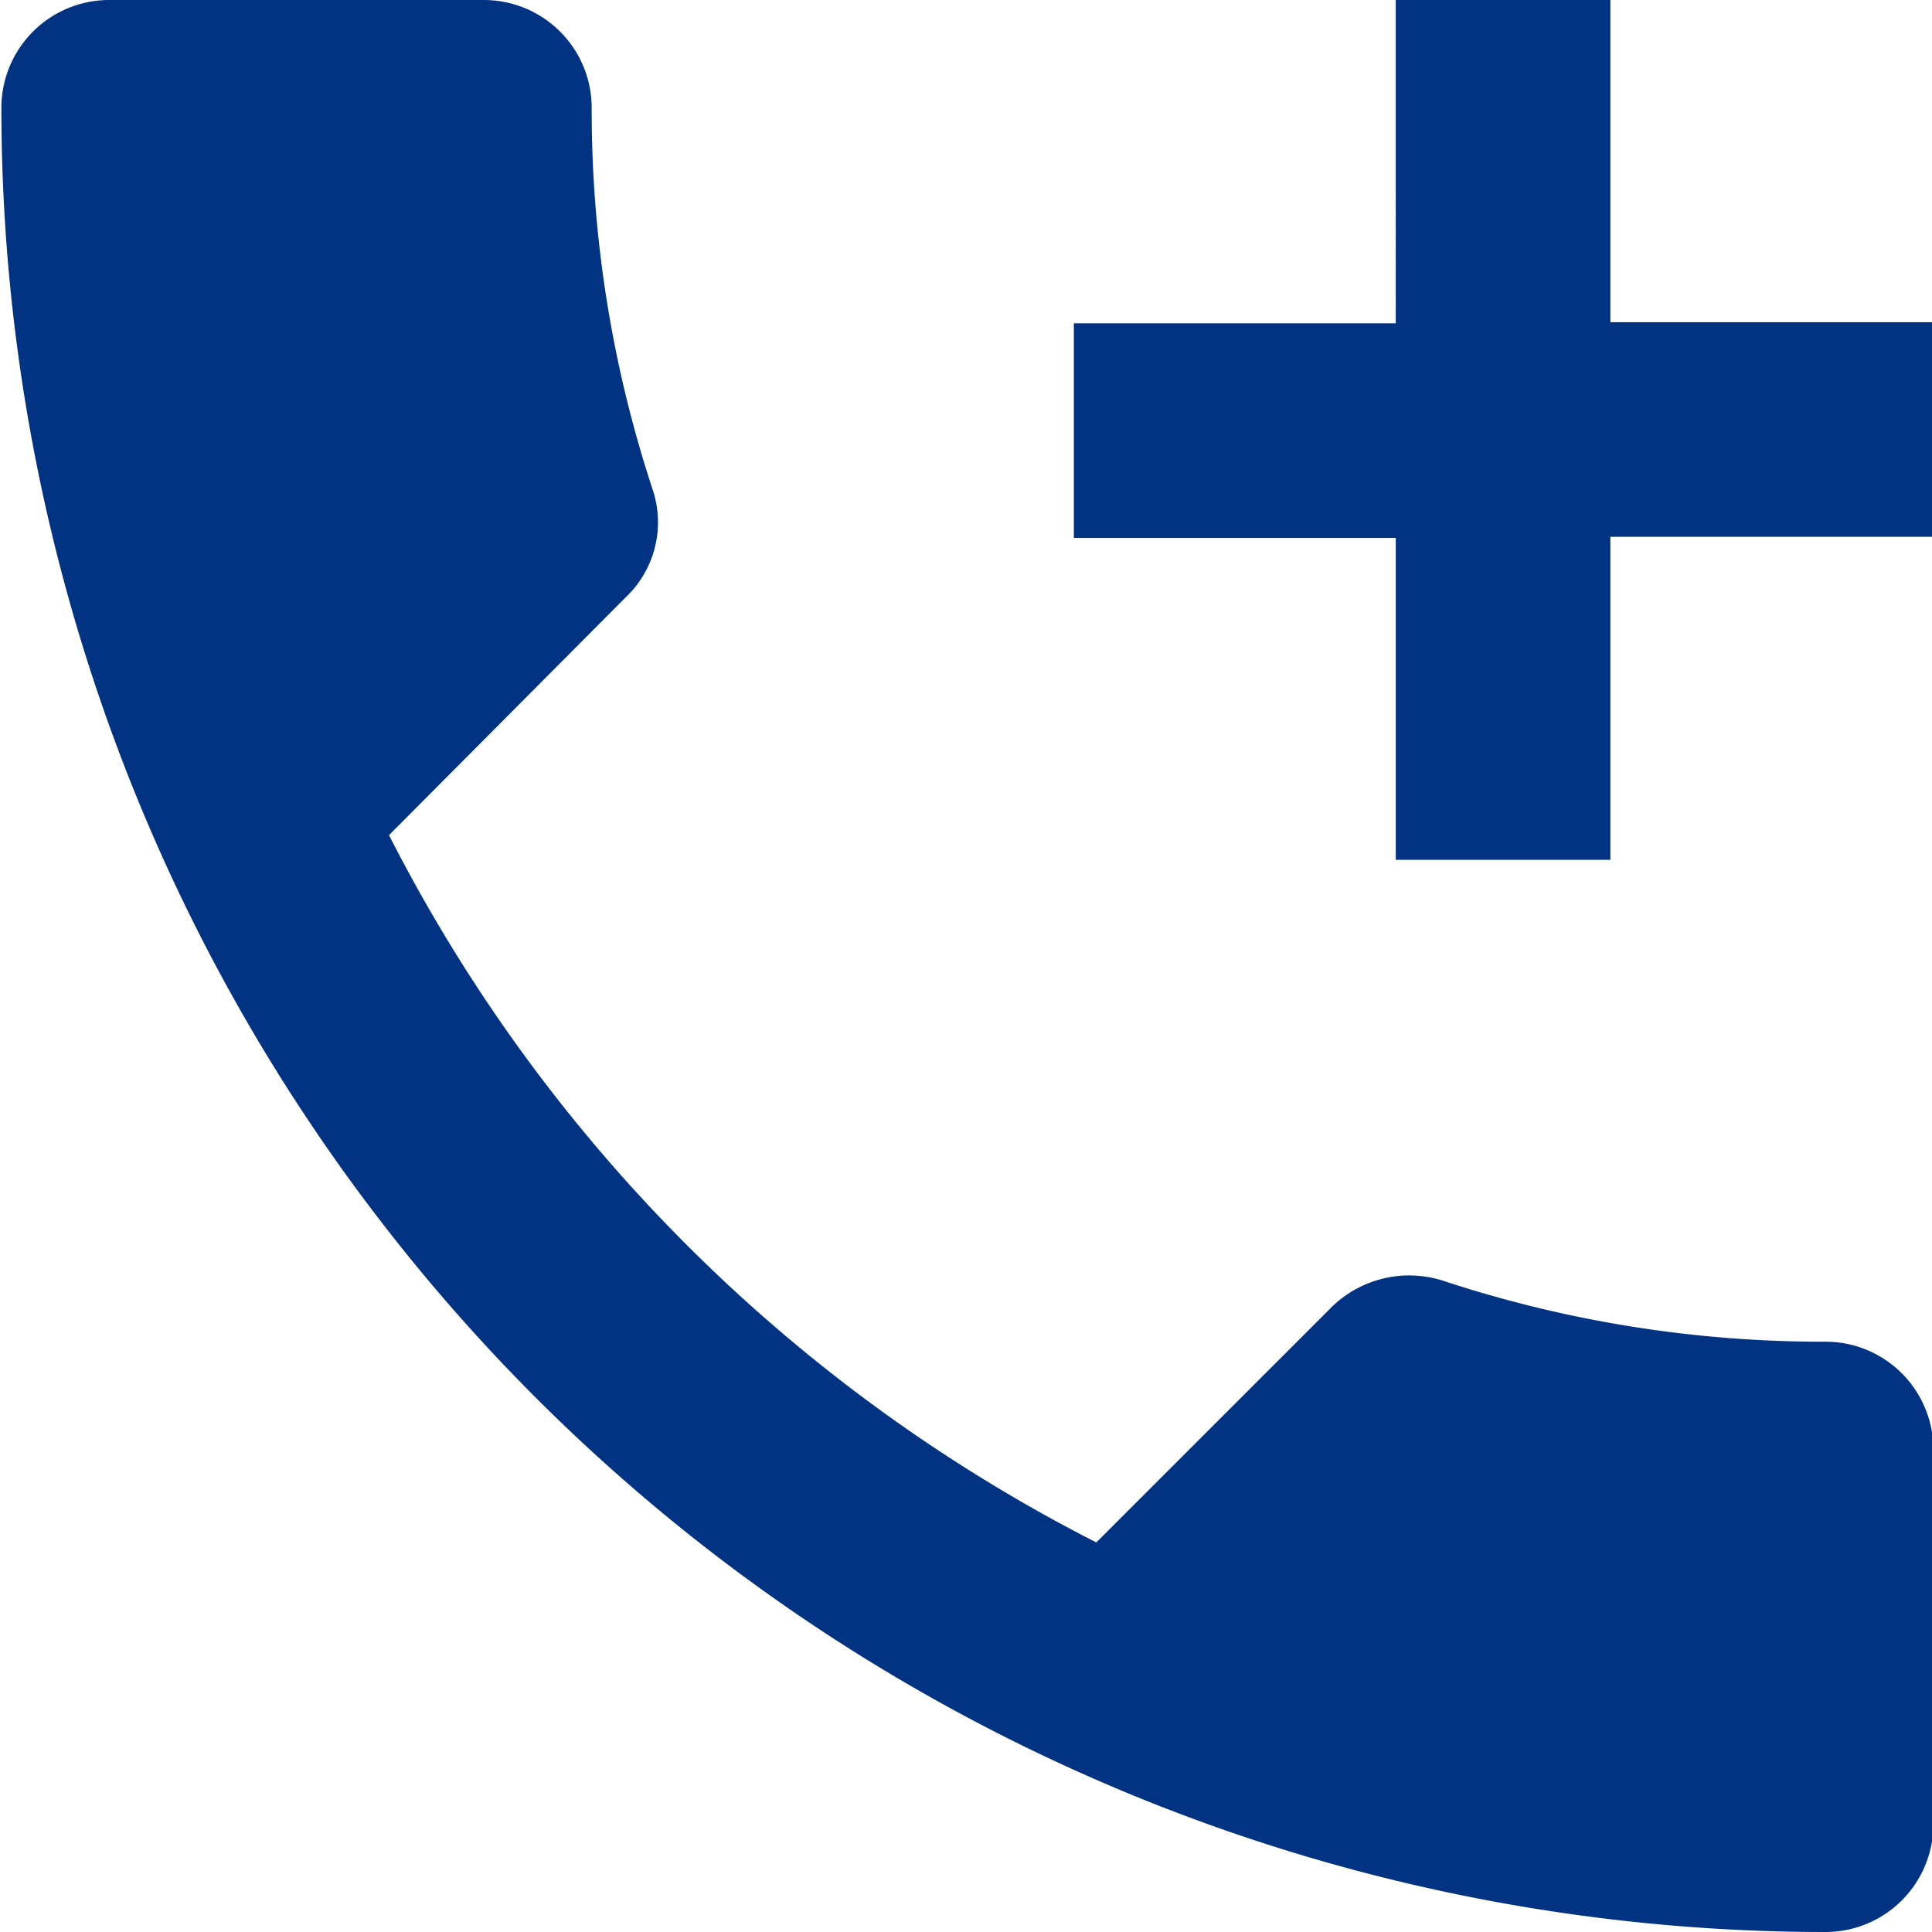 <svg xmlns="http://www.w3.org/2000/svg" width="6.968" height="6.968" viewBox="0 0 6.968 6.968">
  <path id="Path_2503" data-name="Path 2503" d="M390.7,243.573a4.371,4.371,0,0,1-1.381-.221.4.4,0,0,0-.395.093l-.852.852a5.834,5.834,0,0,1-2.551-2.551l.852-.856a.373.373,0,0,0,.1-.387,4.373,4.373,0,0,1-.221-1.382.389.389,0,0,0-.387-.387h-1.355a.389.389,0,0,0-.387.387,6.58,6.58,0,0,0,6.58,6.581.389.389,0,0,0,.388-.387V243.96A.389.389,0,0,0,390.7,243.573Zm.388-3.677h-1.162v-1.162h-.774V239.9h-1.161v.774h1.161v1.161h.774V240.67h1.162Z" transform="translate(-384.118 -238.734)" fill="#013382"/>
</svg>
